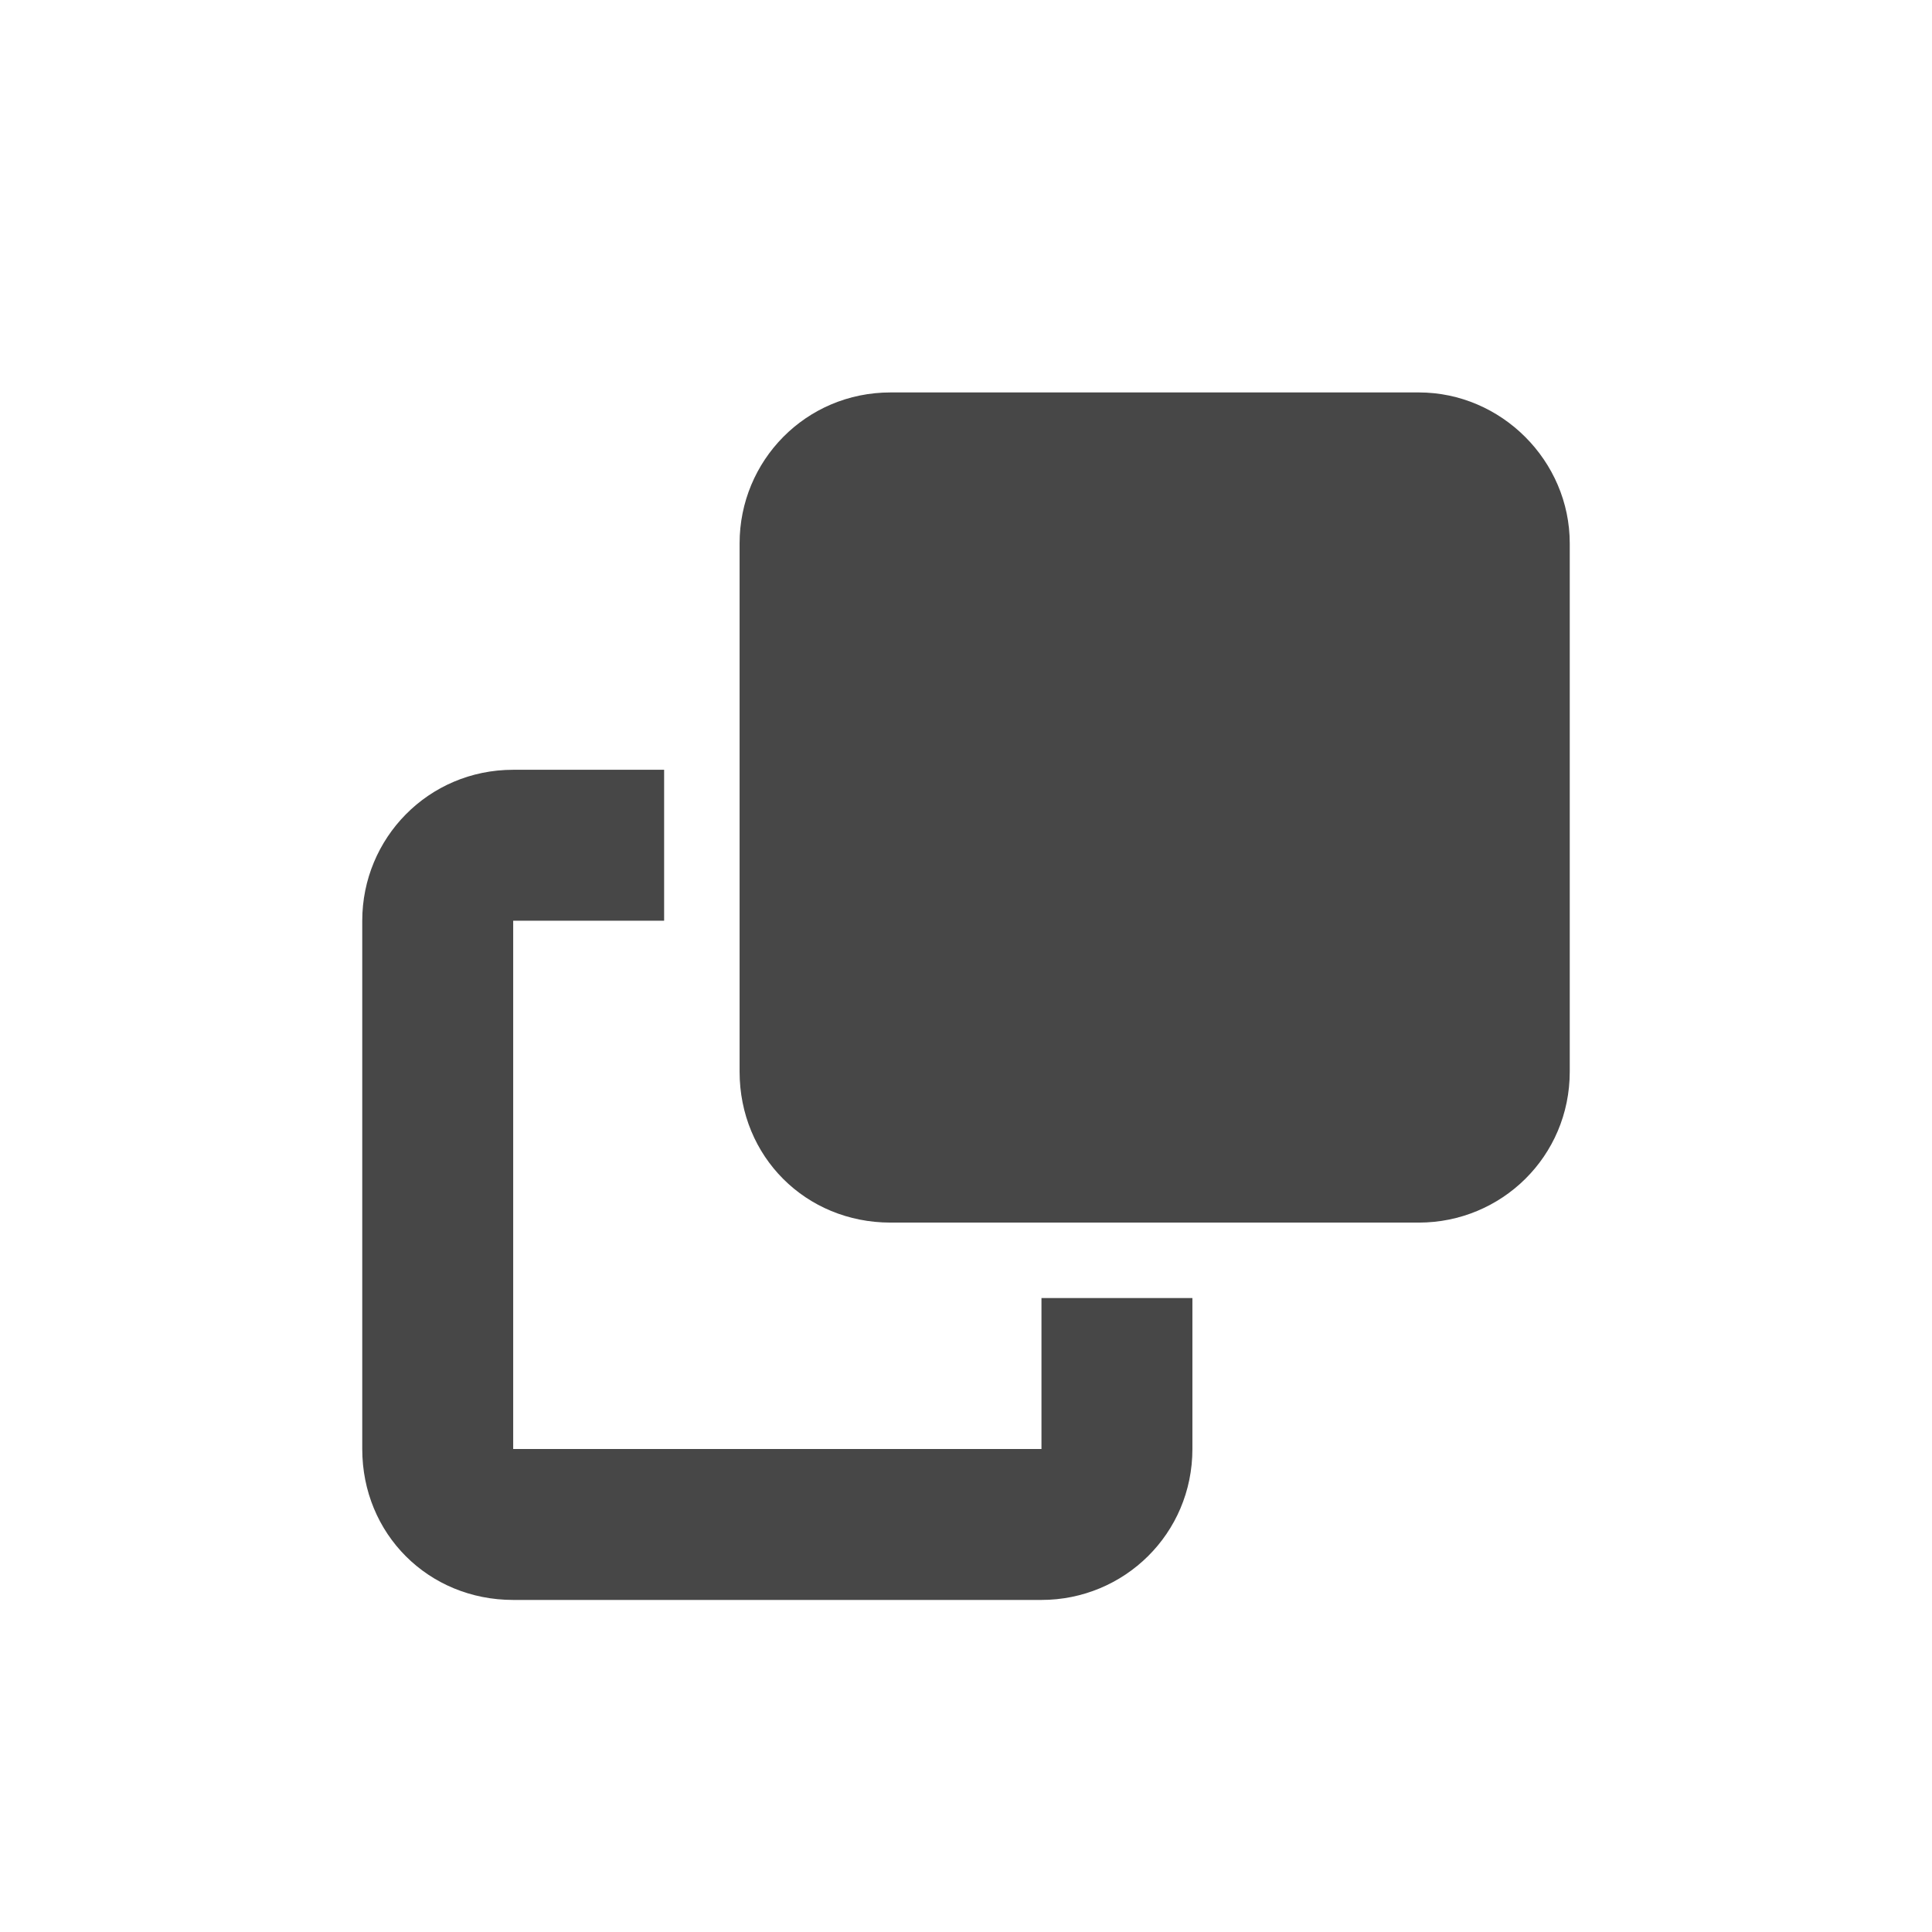 <svg width="32" height="32" viewBox="0 0 32 32" fill="none" xmlns="http://www.w3.org/2000/svg">
<g id="standalone / md / clone-md / fill">
<path id="icon" d="M17.25 24V21.5H19.75V24C19.75 25.406 18.617 26.5 17.25 26.5H8.5C7.094 26.5 6 25.406 6 24V15.25C6 13.883 7.094 12.75 8.5 12.75H11V15.25H8.5V24H17.25ZM14.75 20.25C13.344 20.25 12.25 19.156 12.25 17.75V9C12.25 7.633 13.344 6.5 14.75 6.5H23.5C24.867 6.5 26 7.633 26 9V17.75C26 19.156 24.867 20.25 23.5 20.25H14.75Z" fill="black" fill-opacity="0.72"/>
</g>
</svg>
